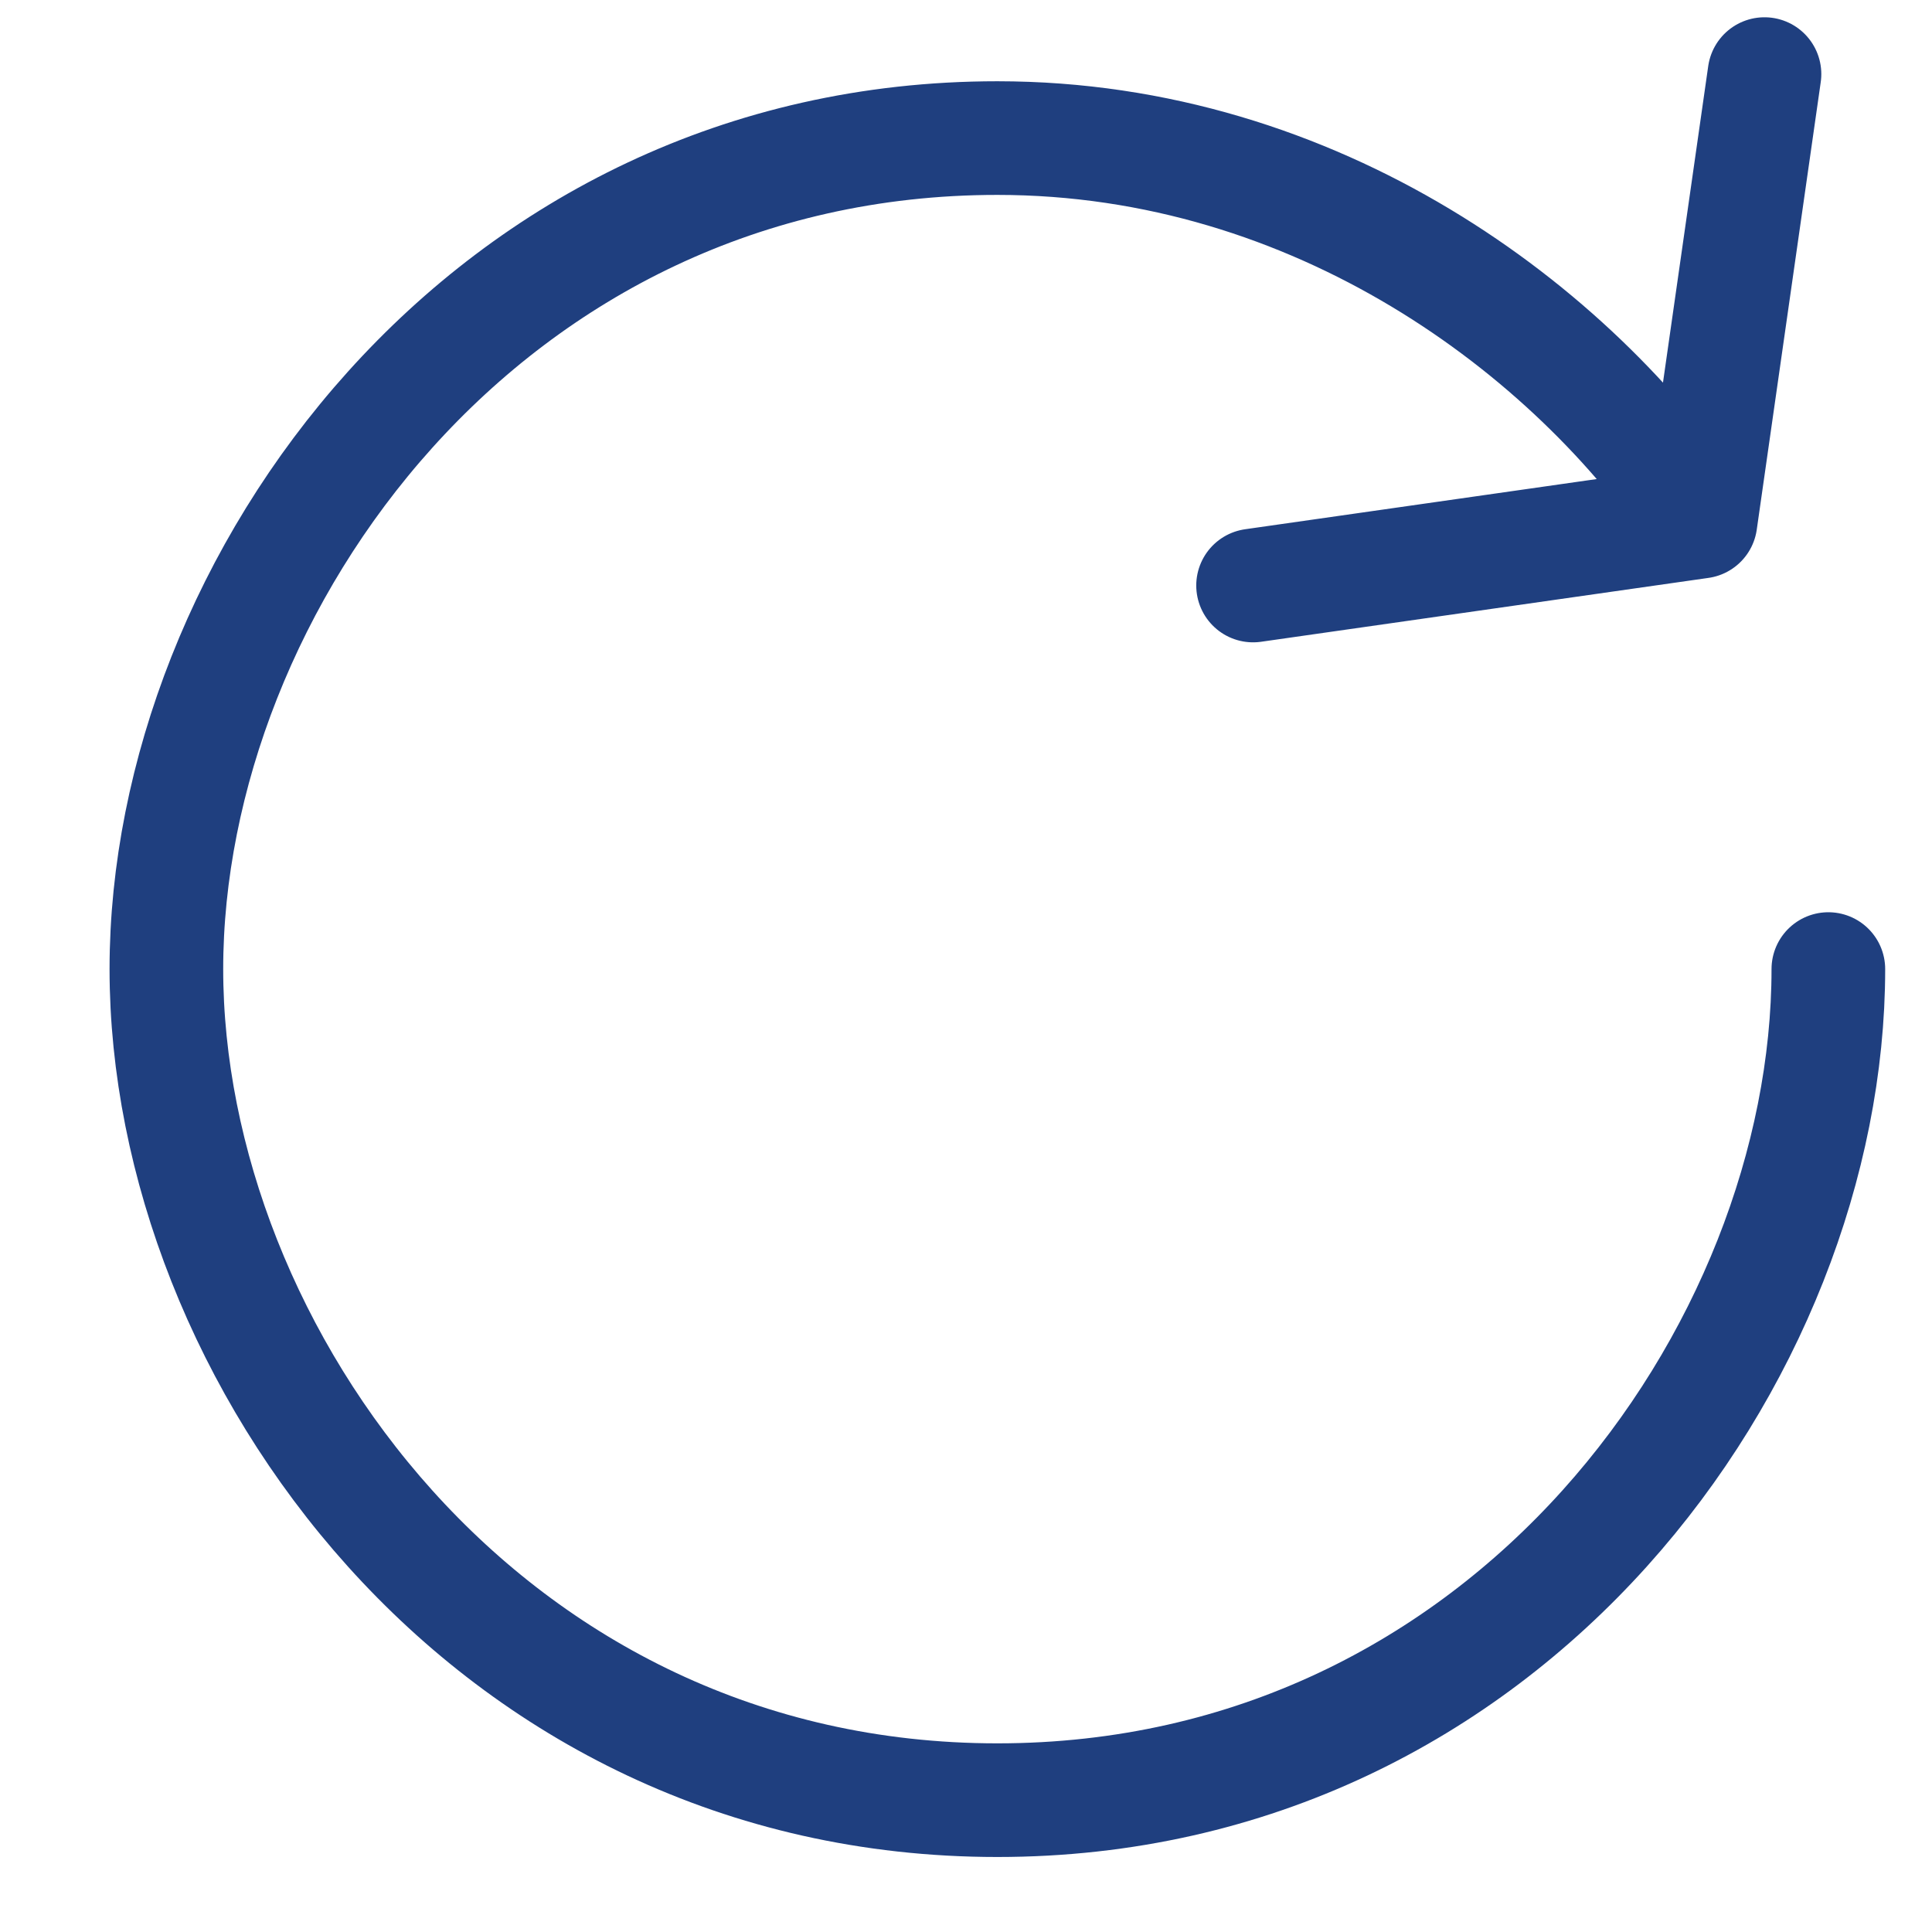 <svg width="17" height="17" viewBox="0 0 17 17" fill="none" xmlns="http://www.w3.org/2000/svg">
<path d="M16.088 8.527C16.088 11.902 13.276 15.84 8.776 15.84C4.276 15.84 1.464 11.902 1.464 8.527C1.464 5.152 4.276 1.215 8.776 1.215C11.588 1.215 13.838 2.902 14.963 4.59M14.963 4.59L11.026 5.152M14.963 4.59L15.526 0.652" stroke="#1F3F7F" stroke-linecap="round" stroke-linejoin="round"/>
</svg>
